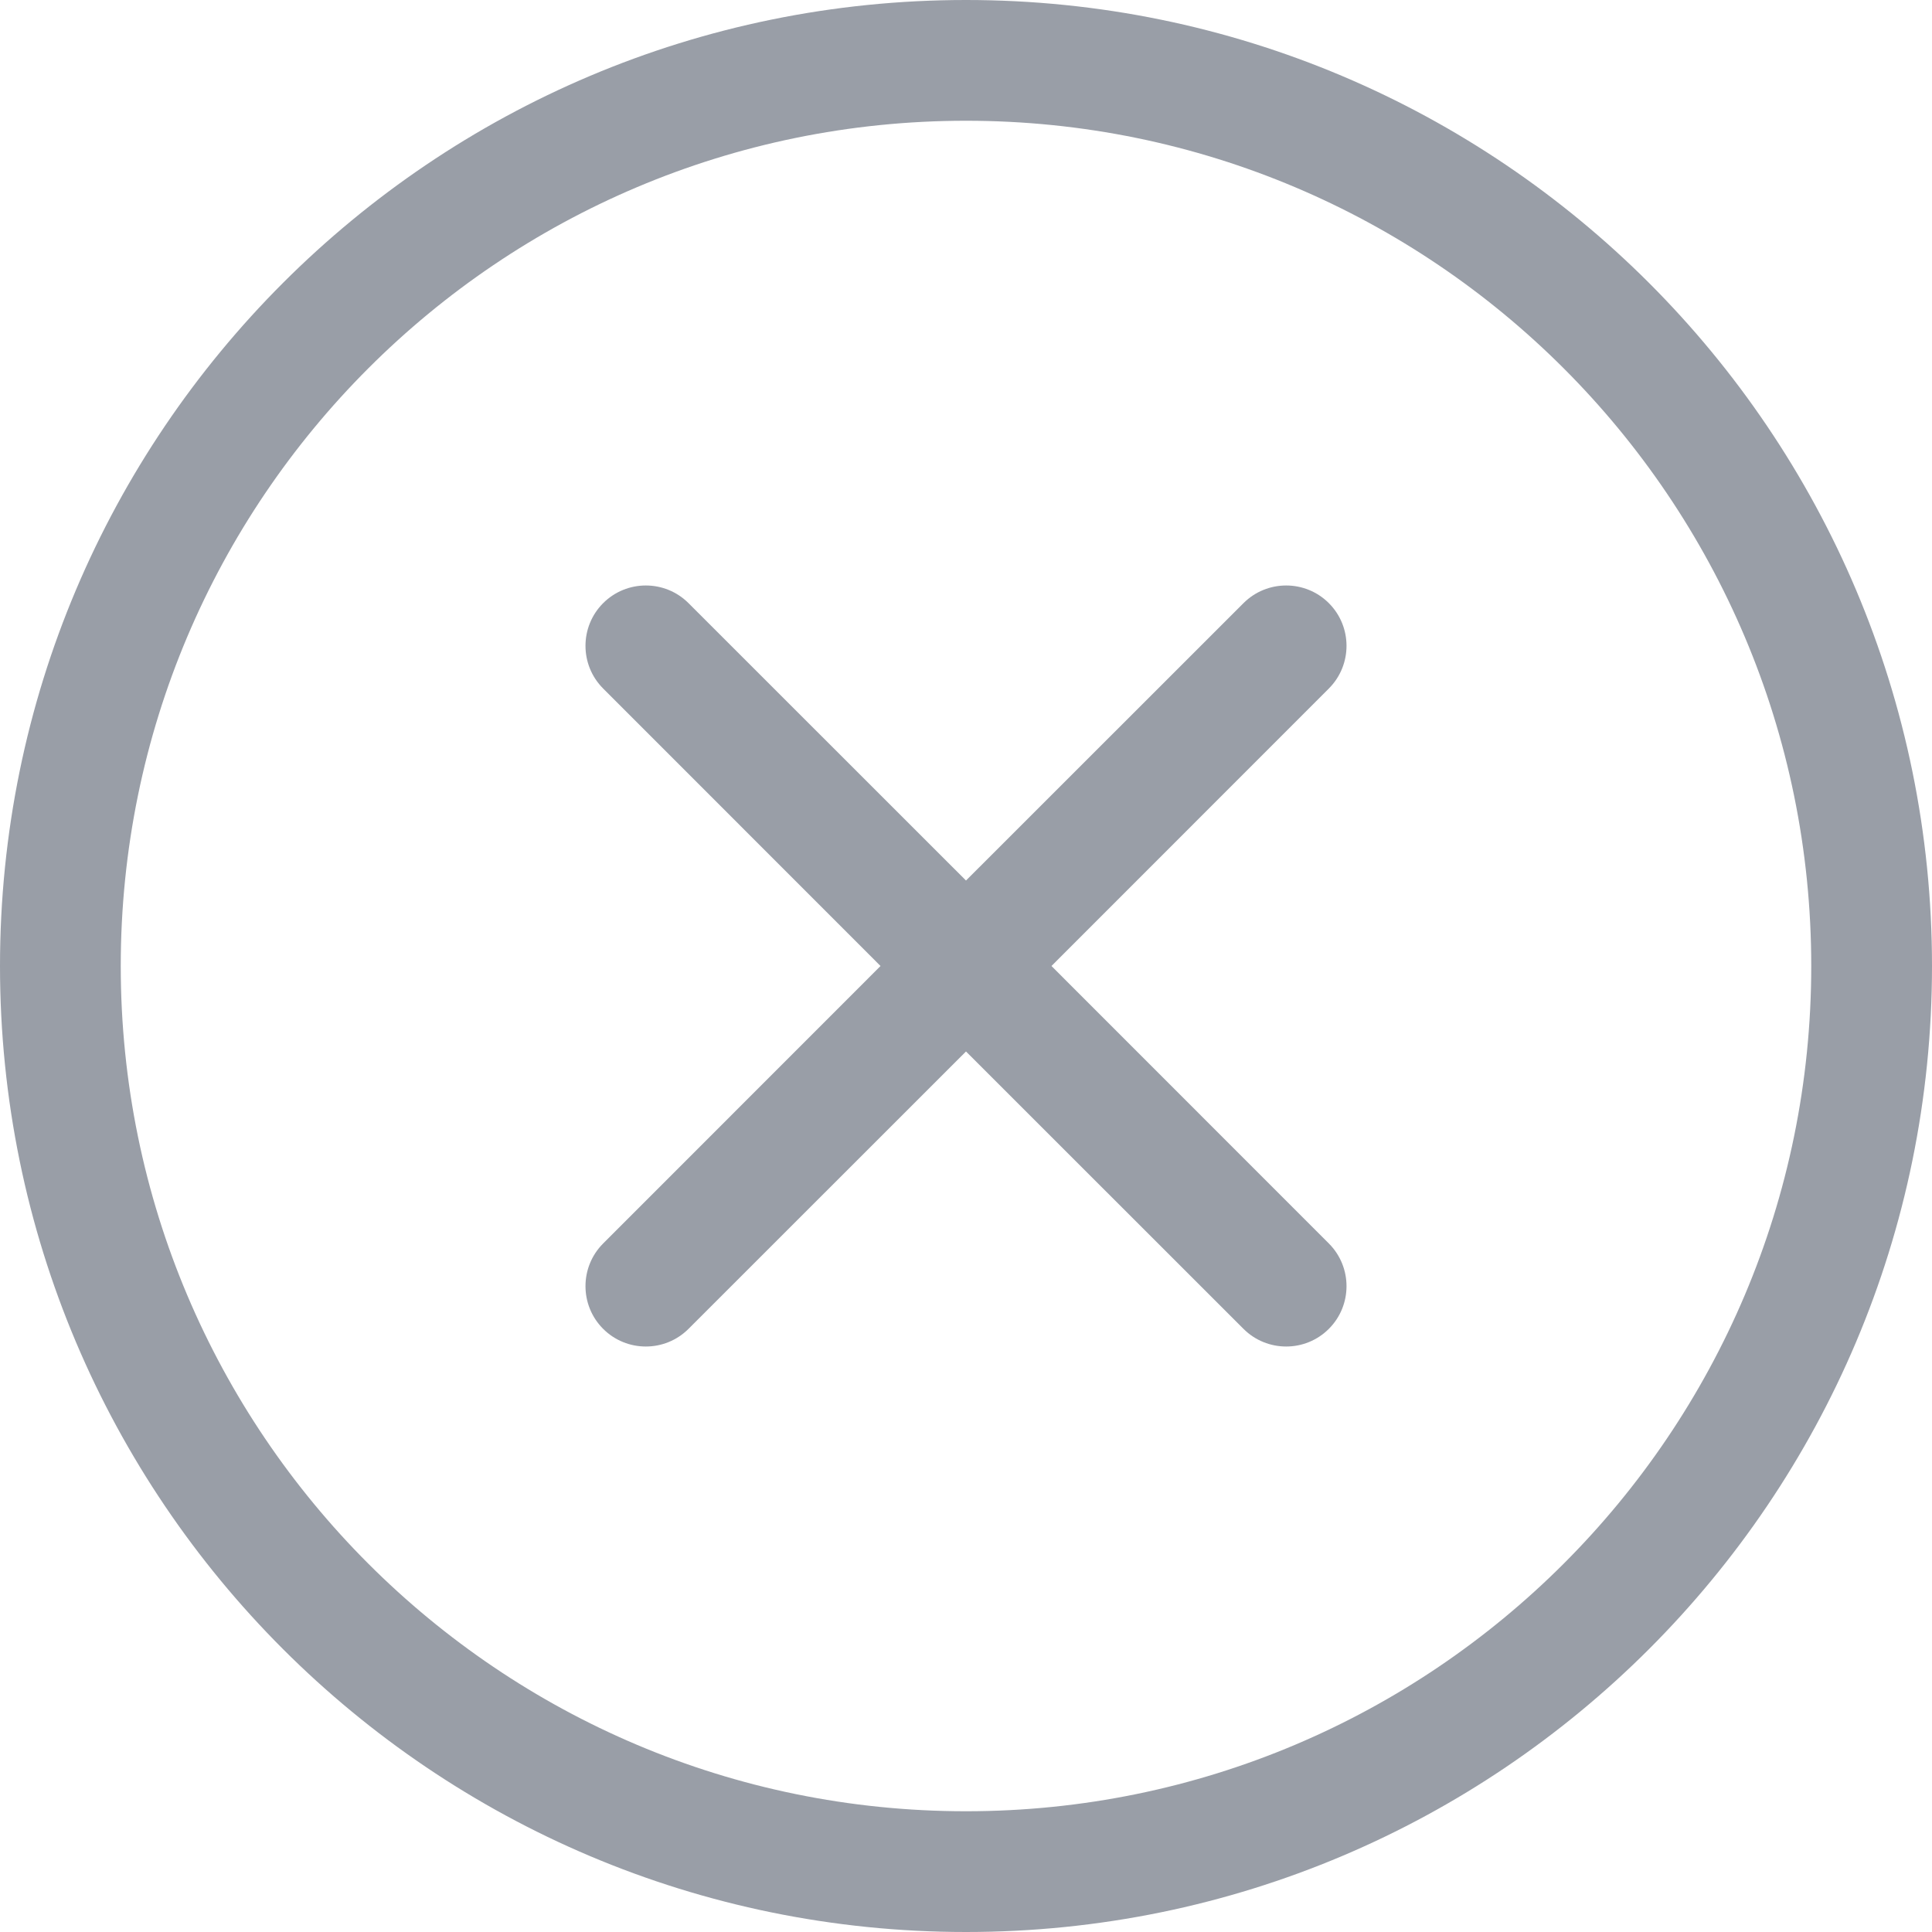 <svg width="16" height="16" viewBox="0 0 16 16" fill="none" xmlns="http://www.w3.org/2000/svg">
    <path d="M11.005 5.702C11.2 5.507 11.2 5.19 11.005 4.995C10.81 4.8 10.493 4.8 10.298 4.995L11.005 5.702ZM4.995 10.298C4.8 10.493 4.8 10.81 4.995 11.005C5.19 11.2 5.507 11.2 5.702 11.005L4.995 10.298ZM10.298 11.005C10.493 11.2 10.81 11.2 11.005 11.005C11.2 10.81 11.2 10.493 11.005 10.298L10.298 11.005ZM5.702 4.995C5.507 4.8 5.19 4.8 4.995 4.995C4.8 5.19 4.8 5.507 4.995 5.702L5.702 4.995ZM15 8C15 11.866 11.866 15 8 15V16C12.418 16 16 12.418 16 8H15ZM8 15C4.134 15 1 11.866 1 8H0C0 12.418 3.582 16 8 16V15ZM1 8C1 4.134 4.134 1 8 1V0C3.582 0 0 3.582 0 8H1ZM8 1C11.866 1 15 4.134 15 8H16C16 3.582 12.418 0 8 0V1ZM10.298 4.995L7.646 7.646L8.354 8.354L11.005 5.702L10.298 4.995ZM7.646 7.646L4.995 10.298L5.702 11.005L8.354 8.354L7.646 7.646ZM11.005 10.298L8.354 7.646L7.646 8.354L10.298 11.005L11.005 10.298ZM8.354 7.646L5.702 4.995L4.995 5.702L7.646 8.354L8.354 7.646Z"
          fill="#999EA7"/>
</svg>

